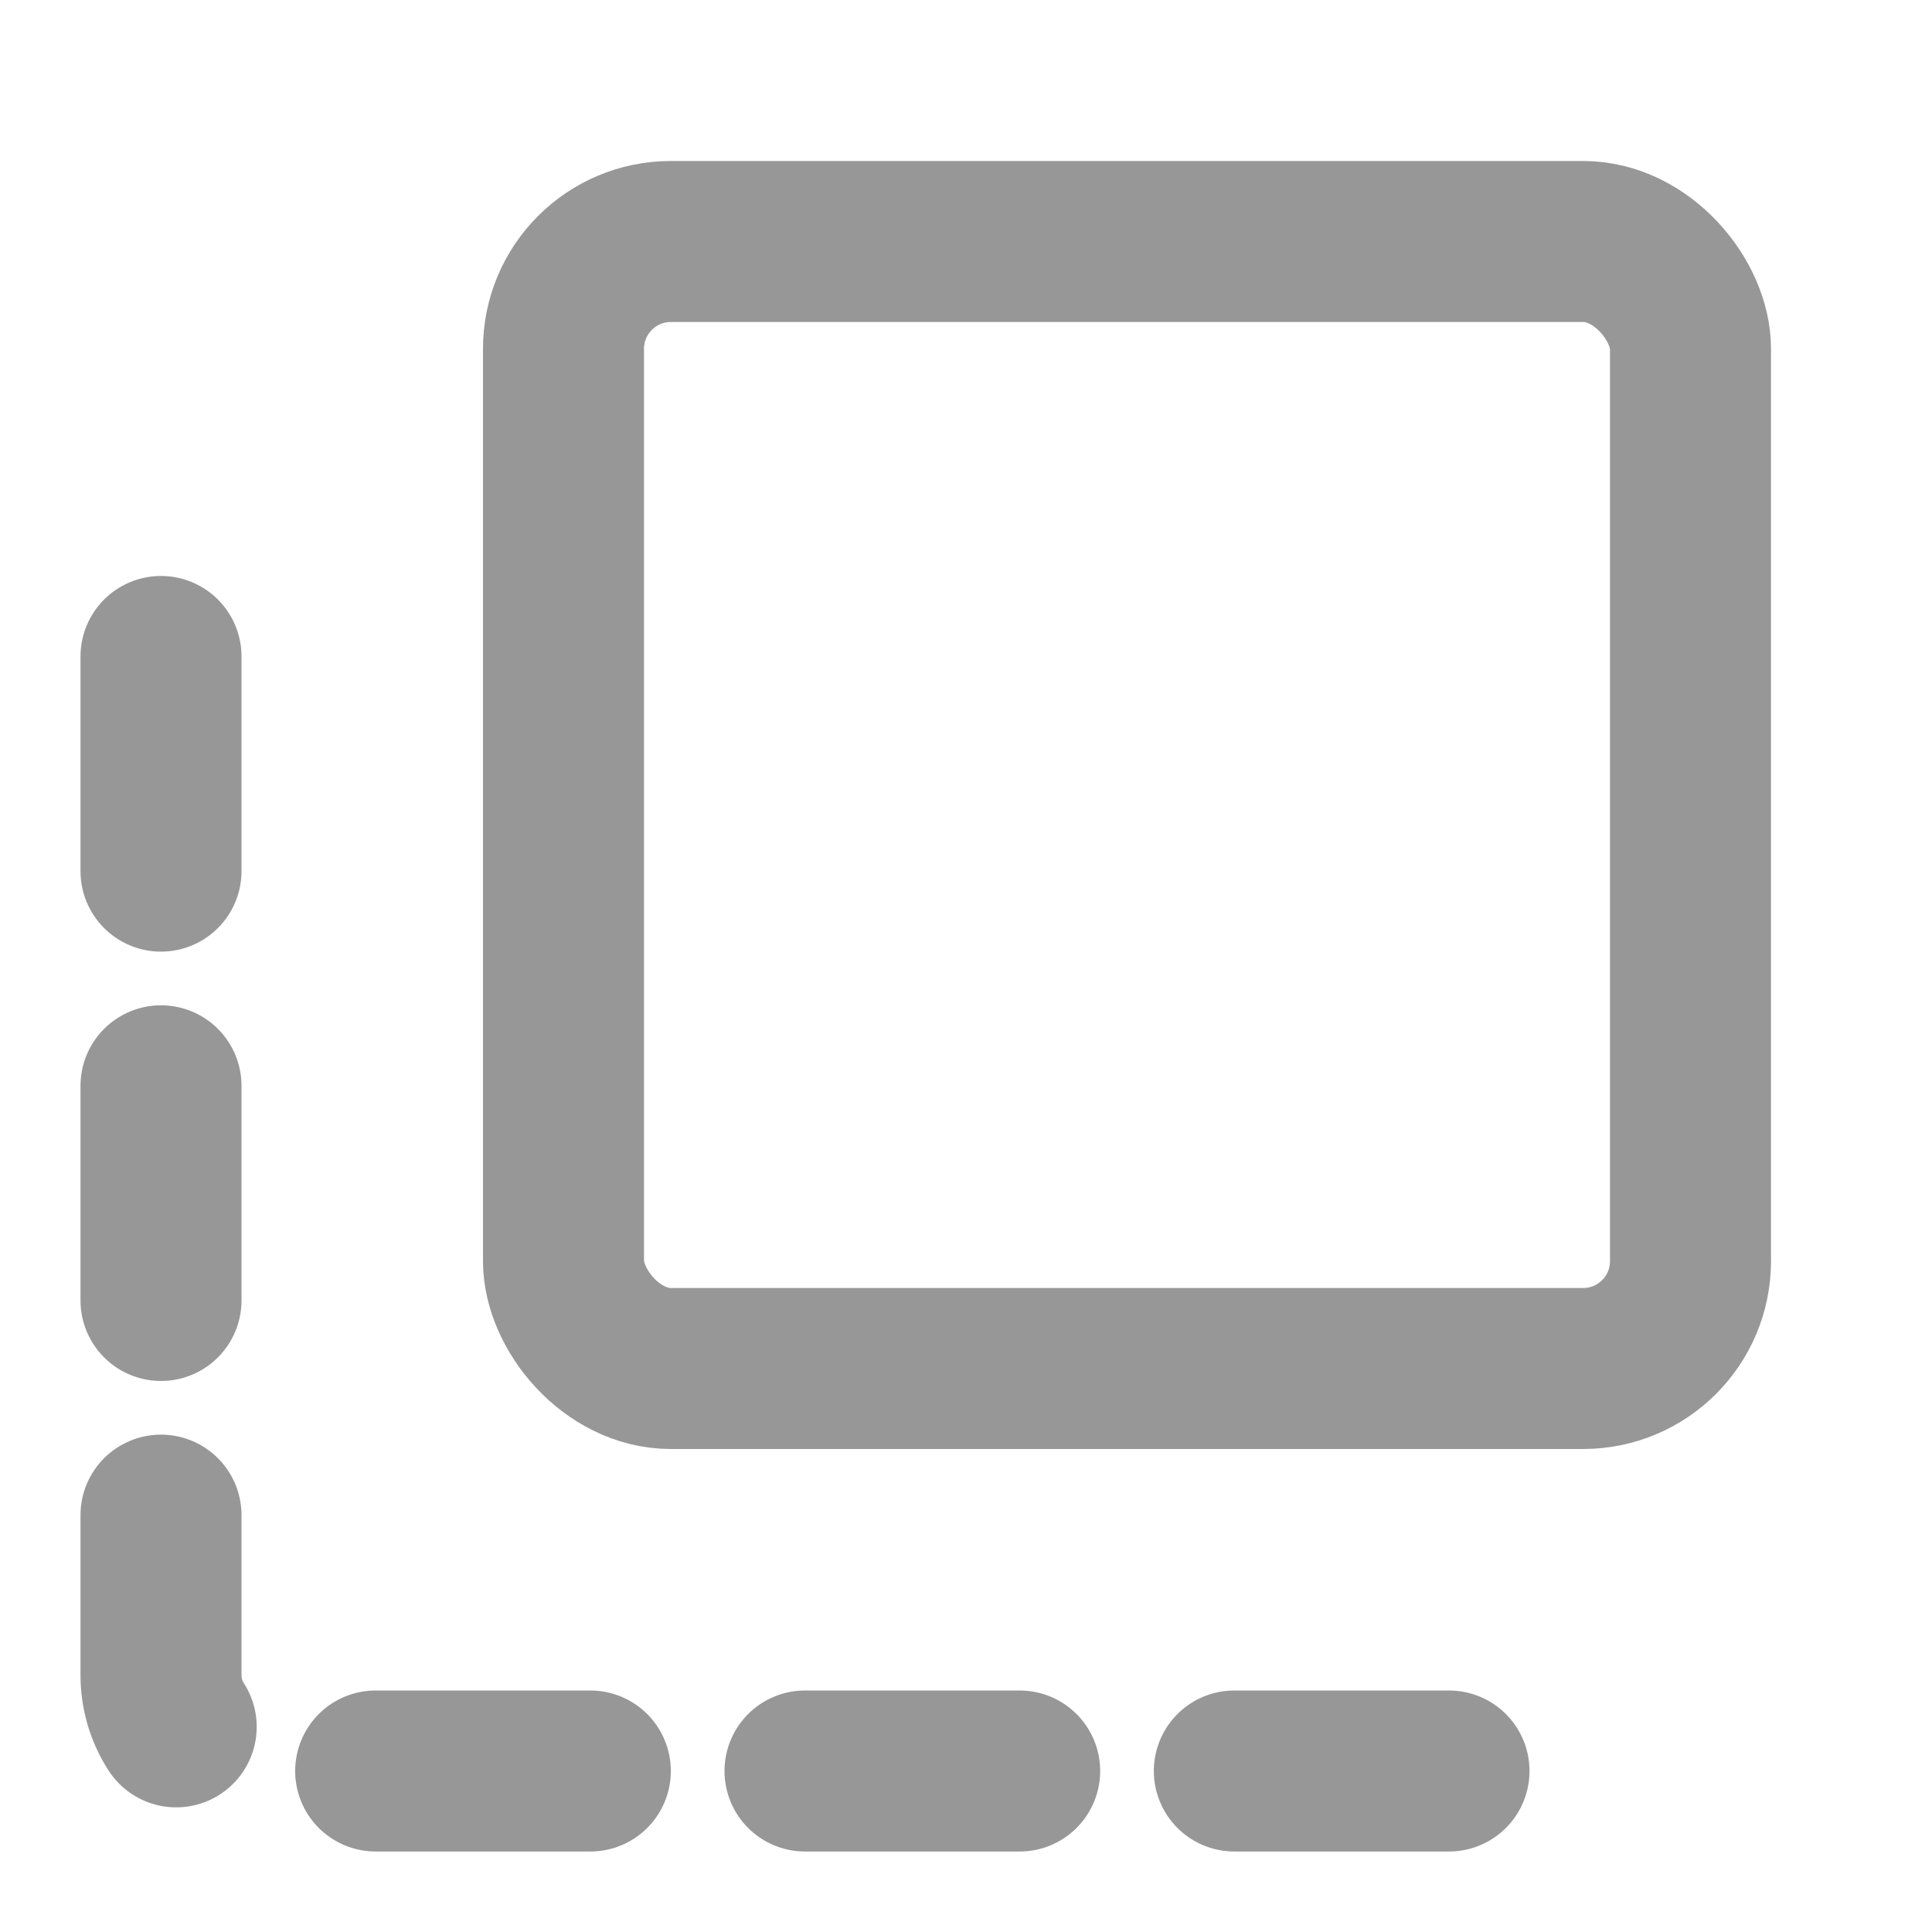 <?xml version="1.0" encoding="UTF-8"?>
<svg width="36px" height="36px" viewBox="0 0 36 36" version="1.1" xmlns="http://www.w3.org/2000/svg" xmlns:xlink="http://www.w3.org/1999/xlink">
    <!-- Generator: Sketch 58 (84663) - https://sketch.com -->
    <title>矩形</title>
    <desc>Created with Sketch.</desc>
    <g id="我的" stroke="none" stroke-width="1" fill="none" fill-rule="evenodd">
        <g id="4.3-赠送码" transform="translate(-155, -724)" stroke="#979797" stroke-width="3">
            <g id="编组" transform="translate(50, 146)">
                <g id="分组-2" transform="translate(80, 560)">
                    <g id="复制" transform="translate(25, 18)">
                        <g id="分组">
                            <rect id="矩形" x="10.5" y="4.5" width="21" height="21" rx="2"></rect>
                            <path d="M27,33 L22.976,33 L4.793,33 C3.803,33 3,32.201 3,31.215 L3,12.975 L3,9" id="路径" stroke-linecap="round" stroke-linejoin="round" stroke-dasharray="4"></path>
                        </g>
                    </g>
                </g>
            </g>
        </g>
    </g>
</svg>